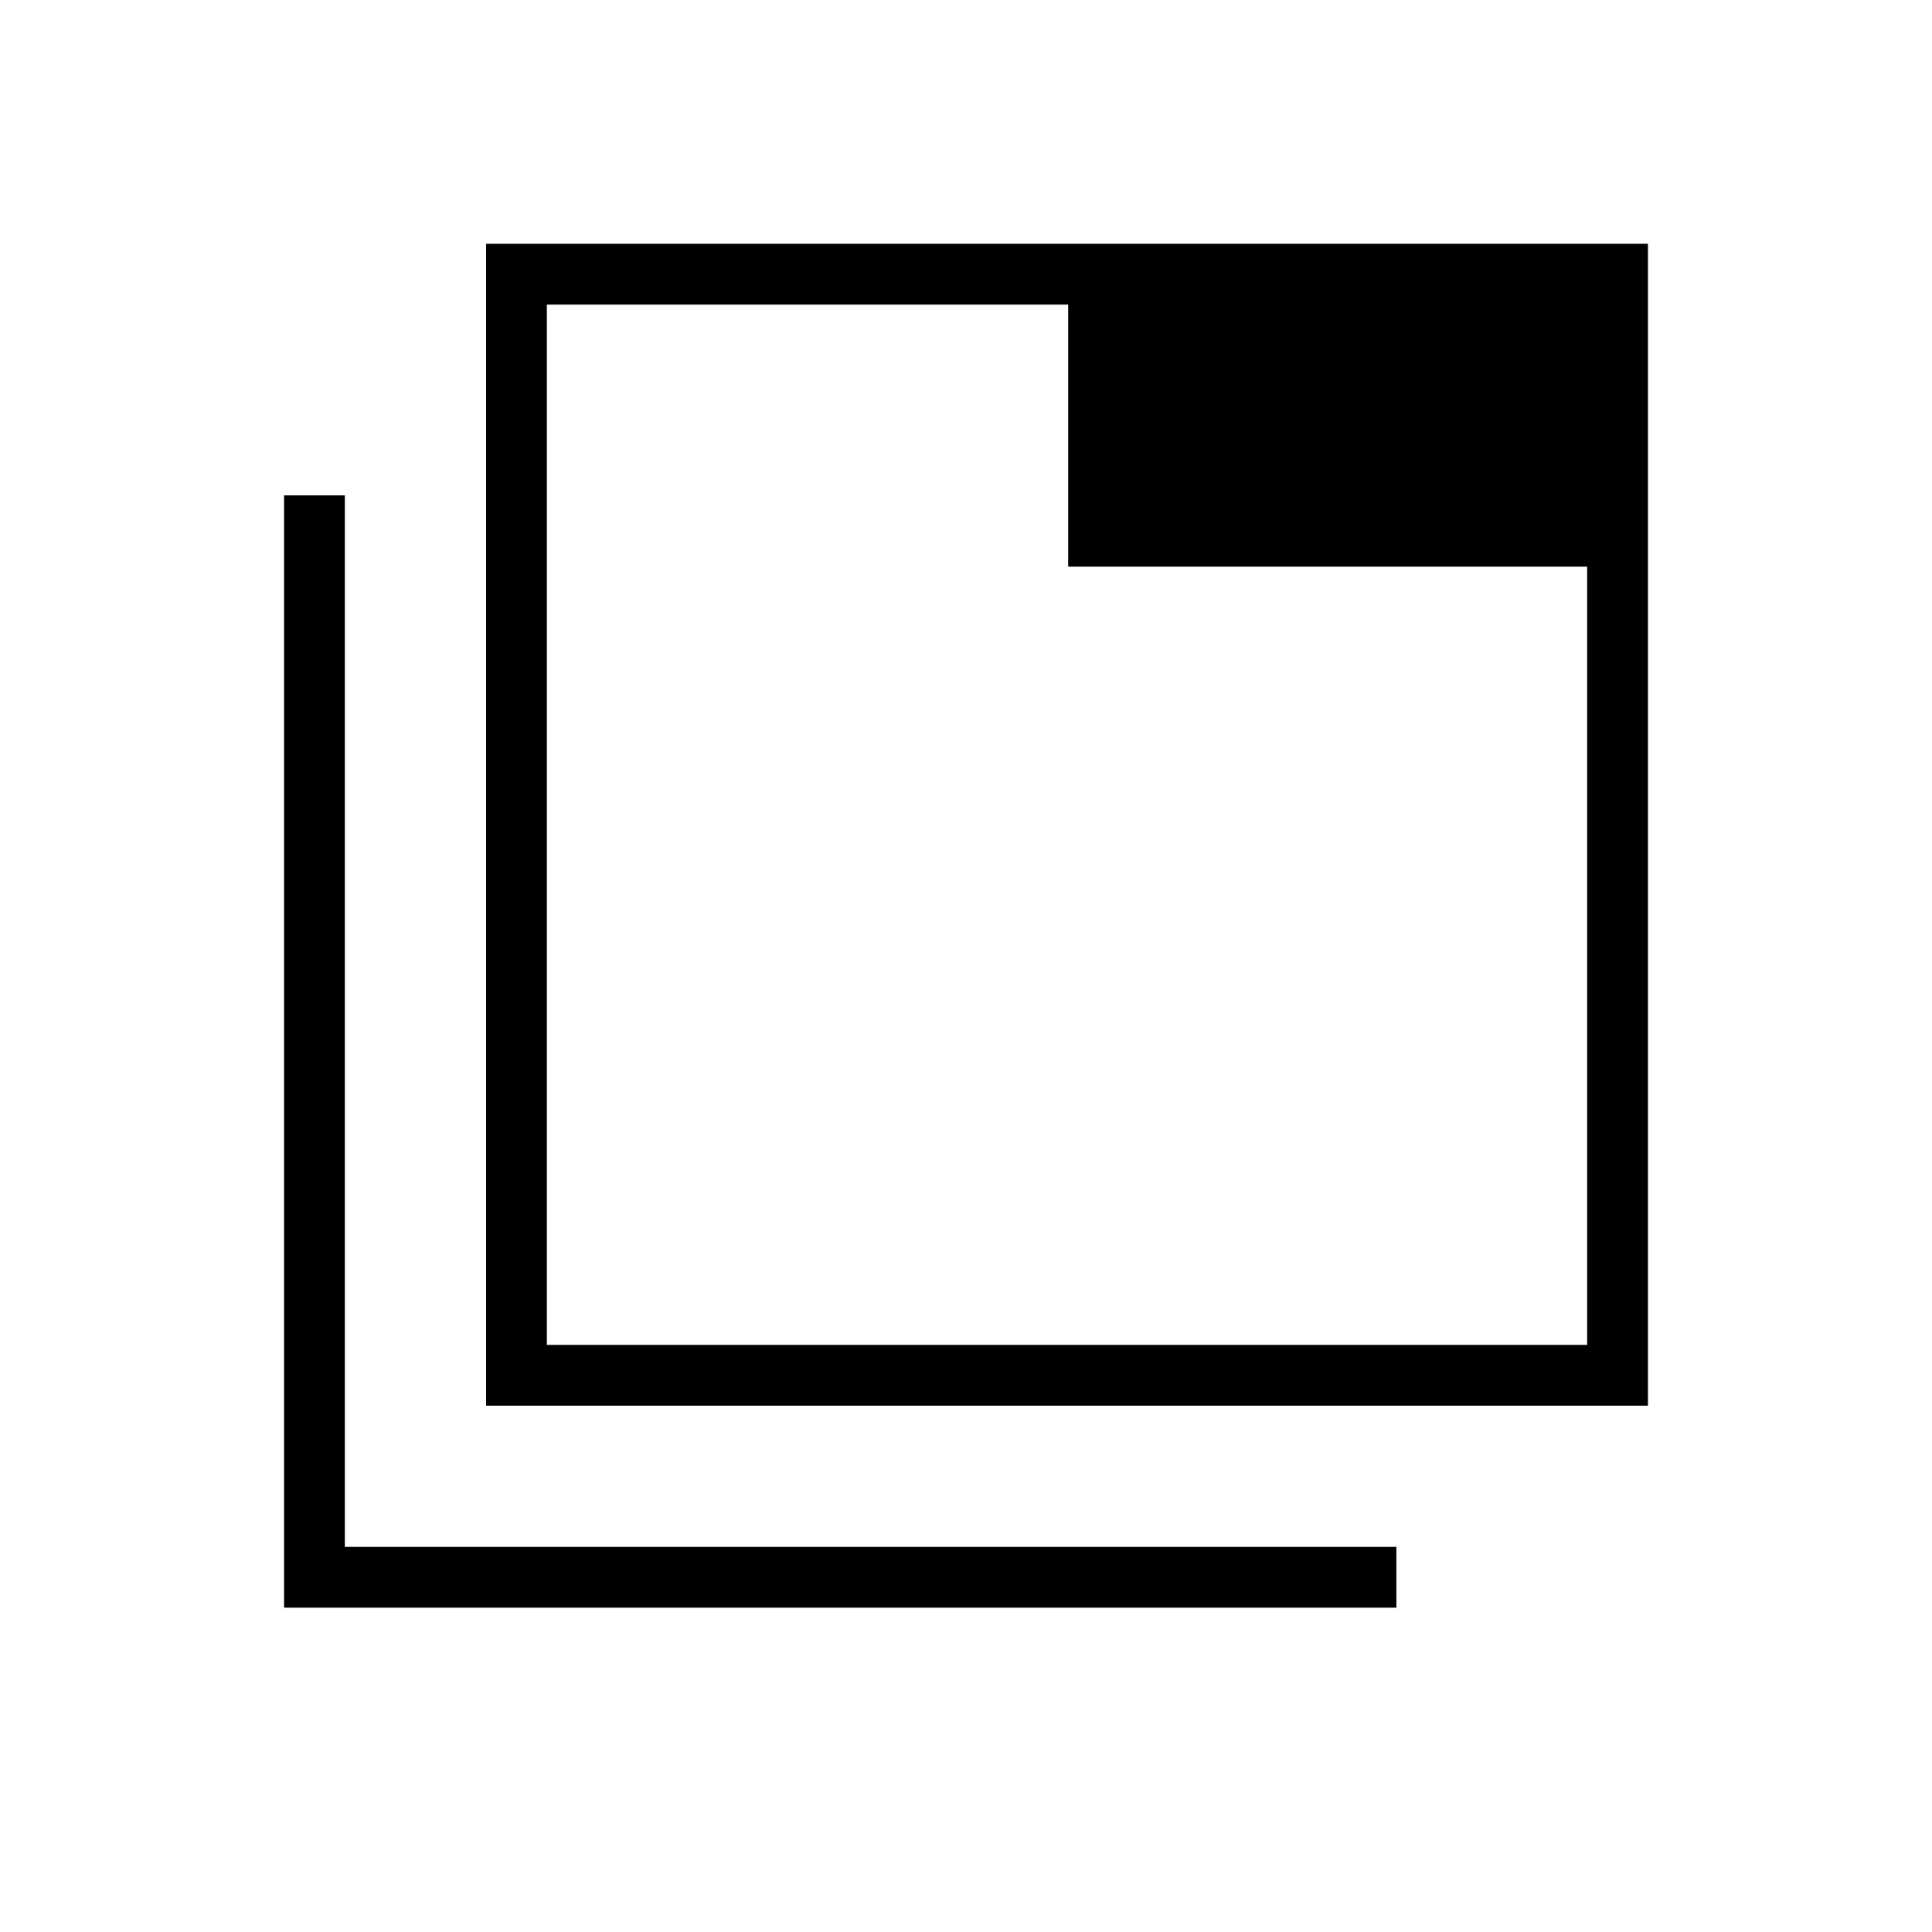 <svg xmlns="http://www.w3.org/2000/svg" height="48" viewBox="0 -960 960 960" width="48"><path d="M241.54-261.54v-577.31h577.31v577.31H241.54Zm30.19-30.19h516.92v-386.73H530.77v-130.19H271.73v516.92ZM141.15-161.15v-552.7h30.2v522.5h522.5v30.2h-552.7Zm130.58-647.5v516.92-516.92Z"/></svg>